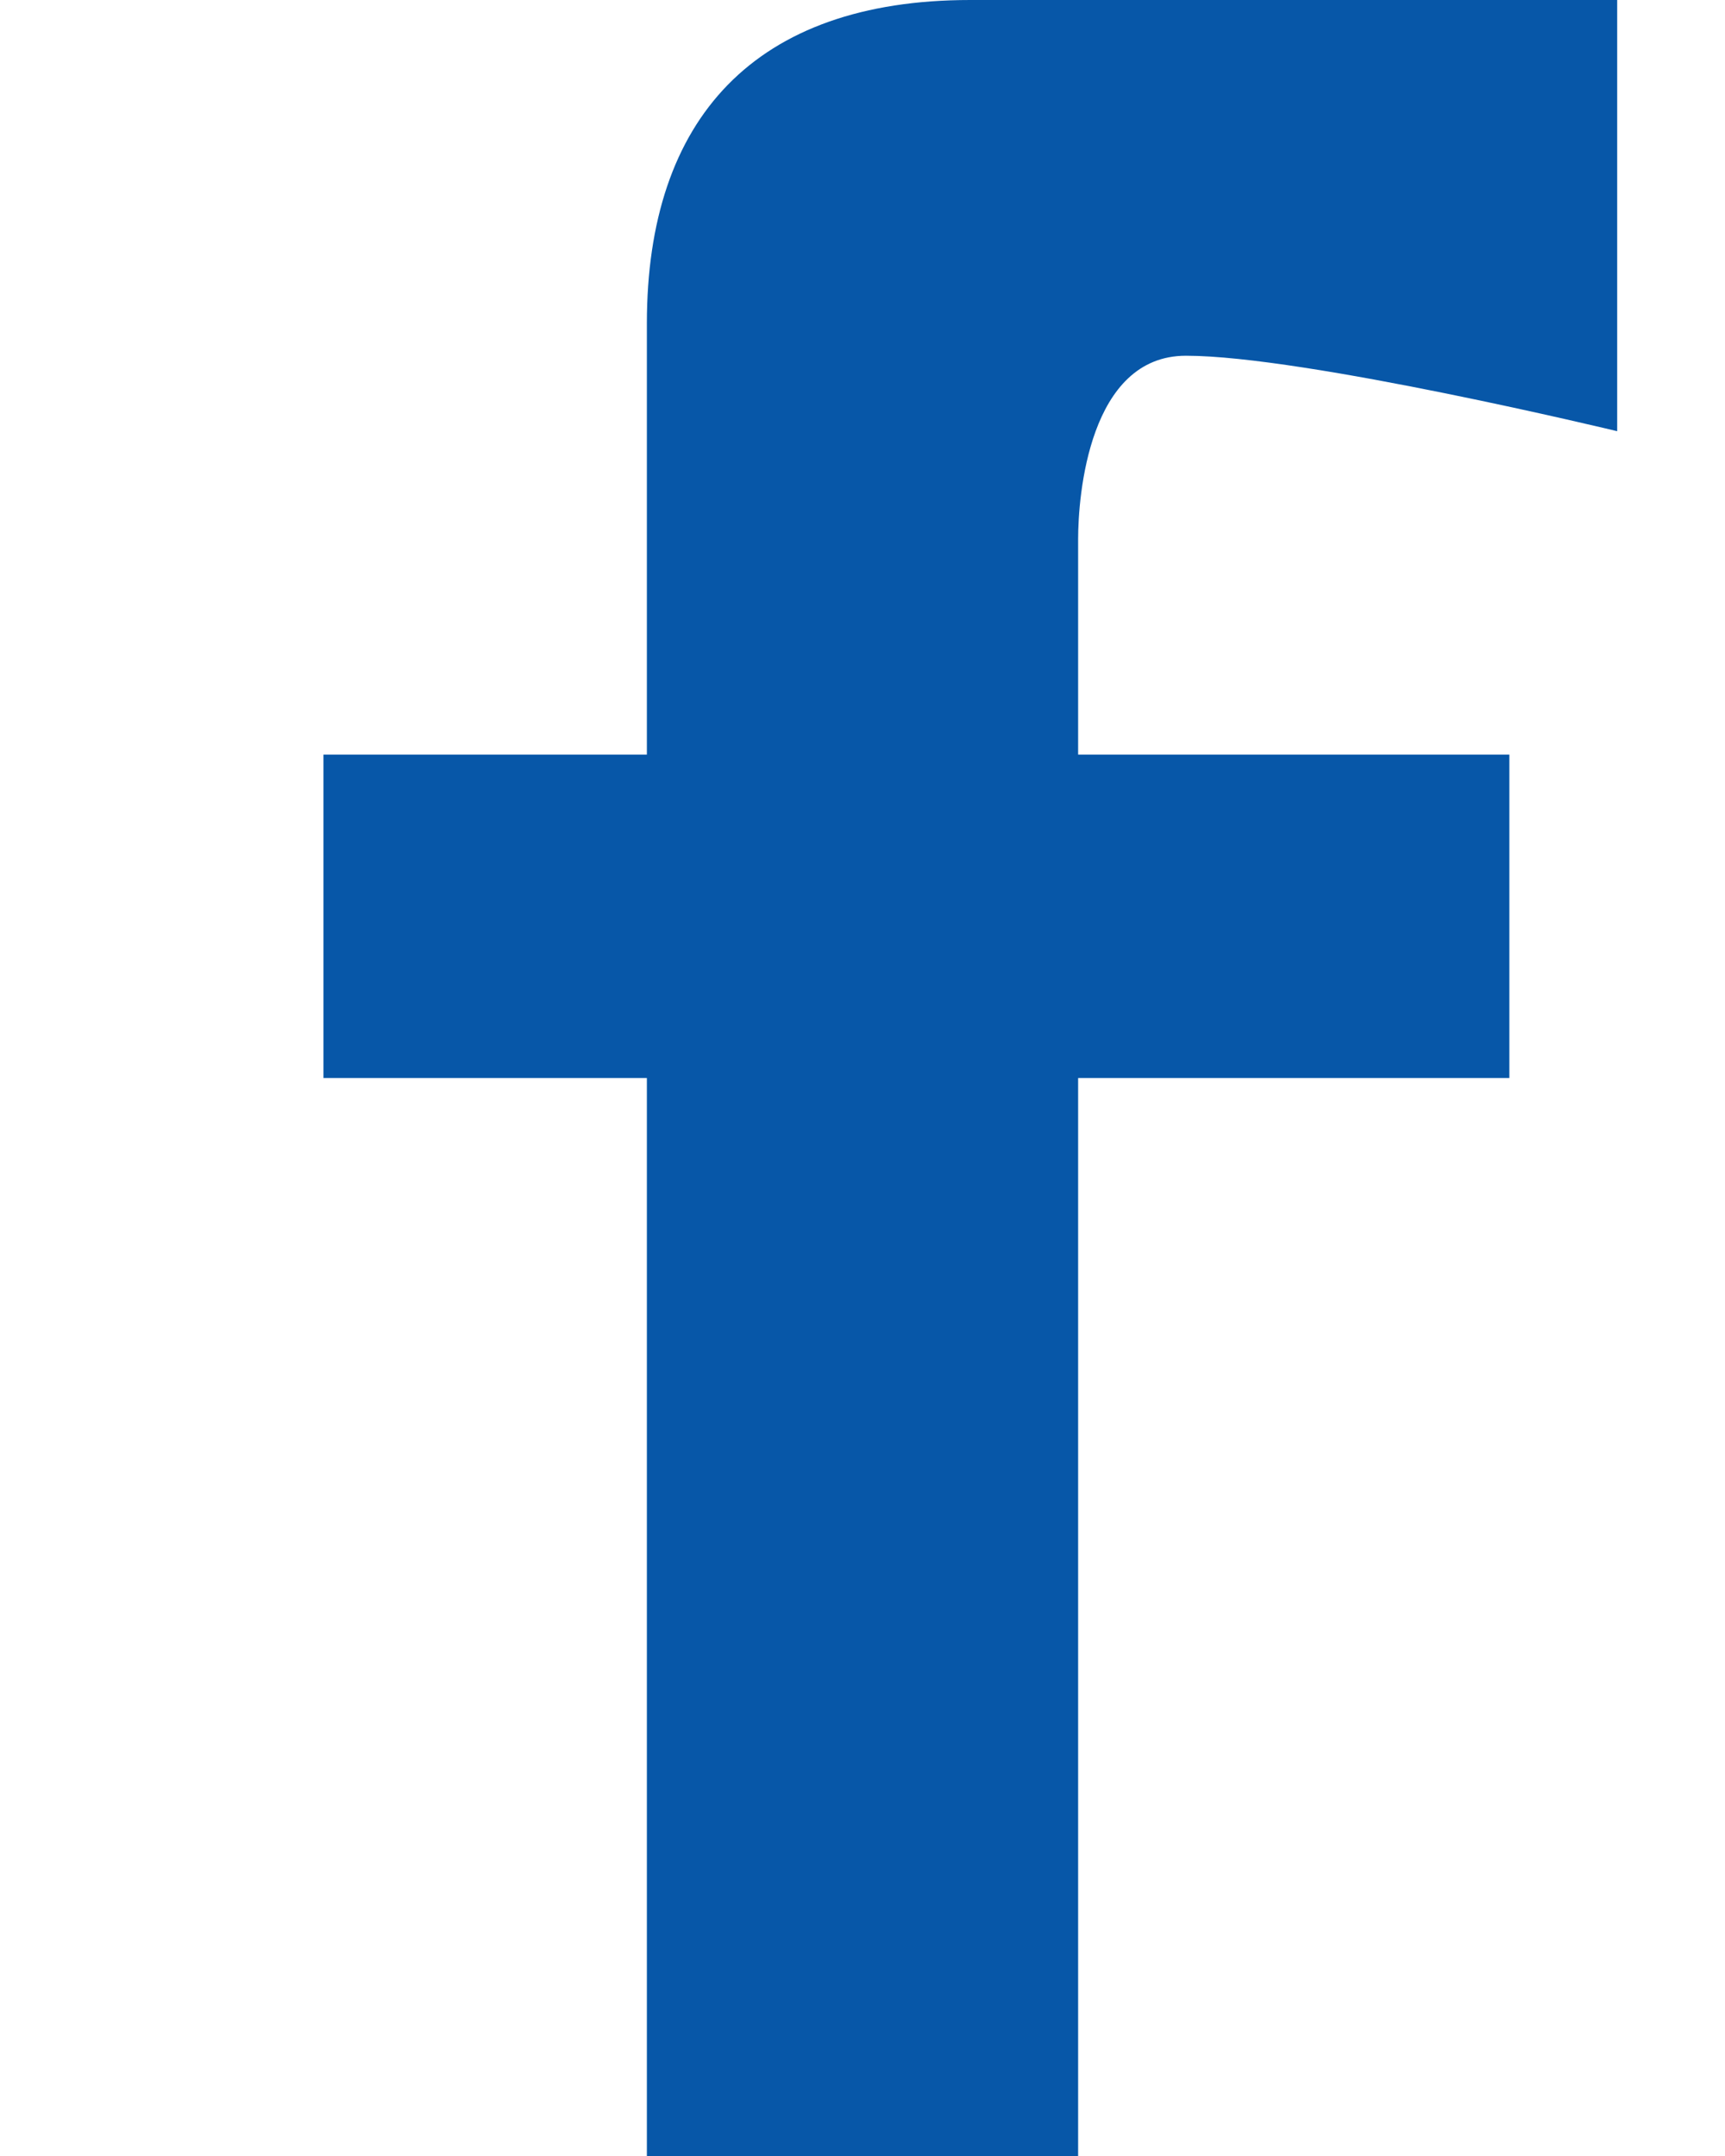 <?xml version="1.0" encoding="utf-8"?>
<!-- Generator: Adobe Illustrator 19.1.0, SVG Export Plug-In . SVG Version: 6.00 Build 0)  -->
<svg version="1.0" id="Layer_1" xmlns="http://www.w3.org/2000/svg" xmlns:xlink="http://www.w3.org/1999/xlink" x="0px" y="0px"
	 viewBox="0 0 16 20" style="enable-background:new 0 0 16 20;" xml:space="preserve">
<style type="text/css">
	.st0{fill-rule:evenodd;clip-rule:evenodd;fill:#0757A8;}
</style>
<path class="st0" d="M6,20V10H3V7h3c0,0,0-3.2,0-4c0-1.9,1-3,3-3c1.3,0,6,0,6,0v4c0,0-2.9-0.7-4-0.7c-0.9,0-1,1.3-1,1.7
	c0,0.4,0,2,0,2h4v3h-4v10H6z"/>
</svg>
